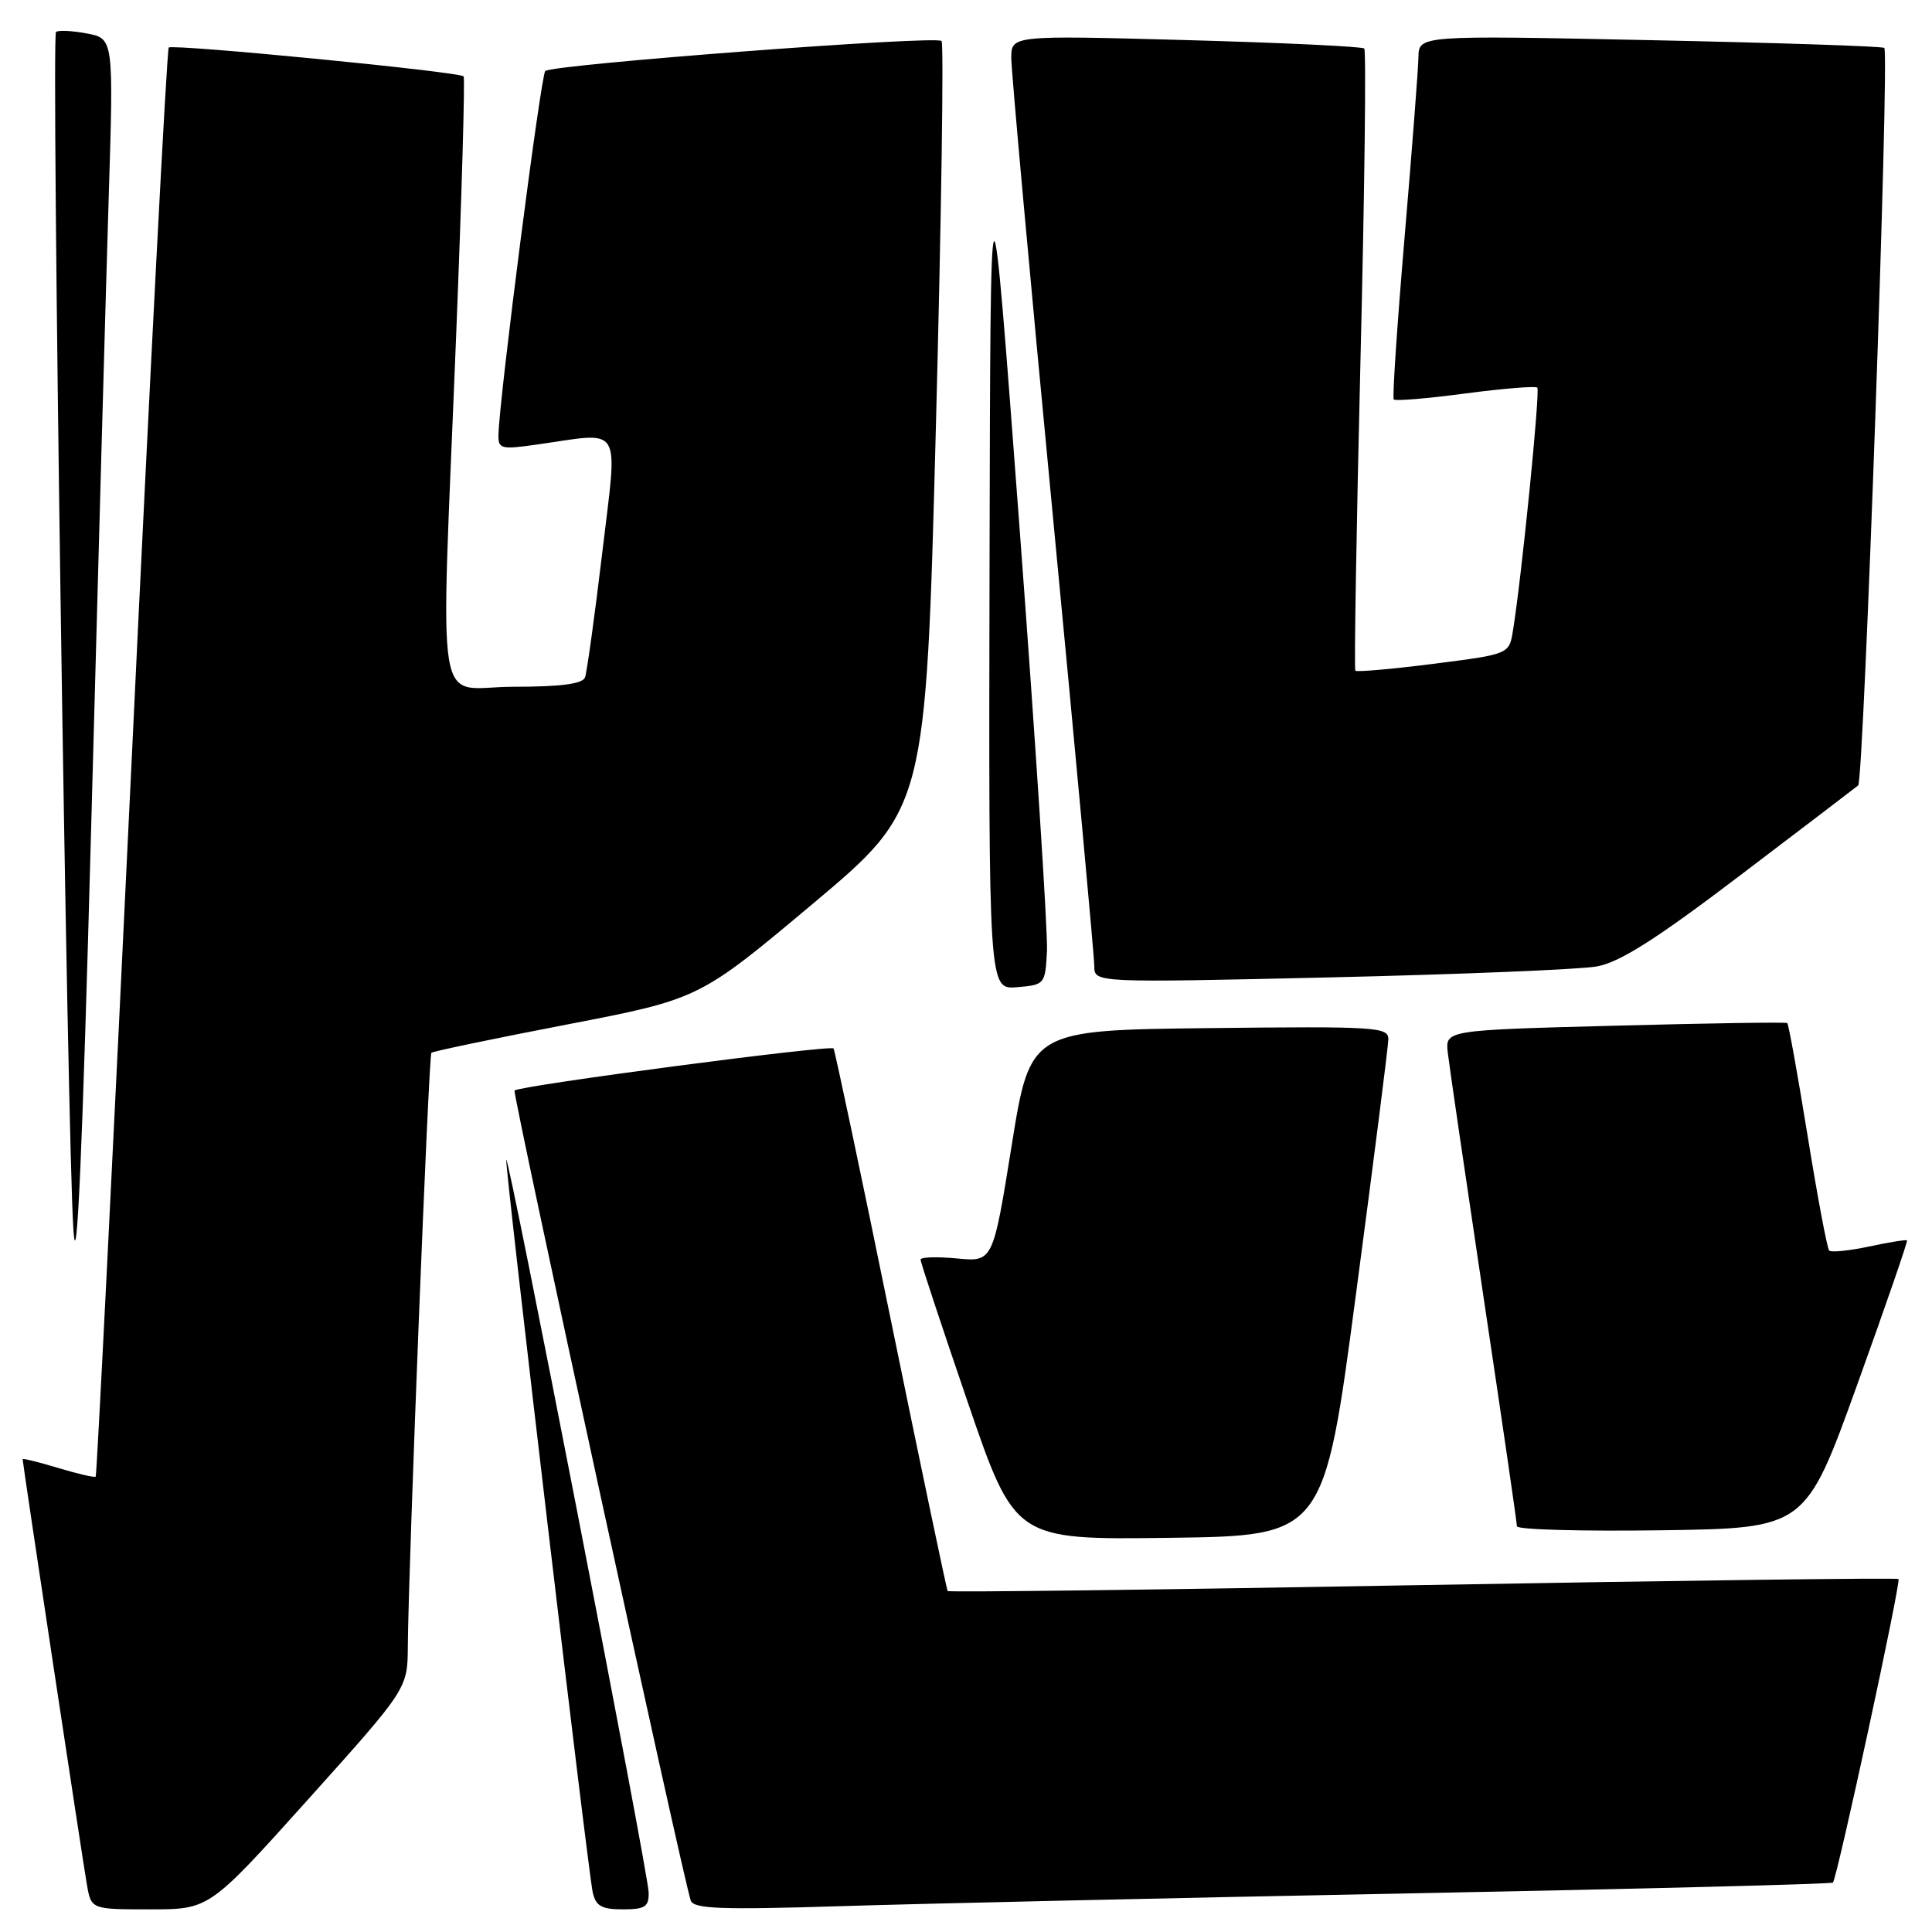 <?xml version="1.0" encoding="UTF-8" standalone="no"?>
<!DOCTYPE svg PUBLIC "-//W3C//DTD SVG 1.1//EN" "http://www.w3.org/Graphics/SVG/1.1/DTD/svg11.dtd" >
<svg xmlns="http://www.w3.org/2000/svg" xmlns:xlink="http://www.w3.org/1999/xlink" version="1.1" viewBox="0 0 256 256">
 <g >
 <path fill="currentColor"
d=" M 40.87 238.38 C 54.00 223.76 54.00 223.76 54.04 218.13 C 54.11 207.66 56.80 139.86 57.16 139.50 C 57.36 139.31 65.42 137.62 75.09 135.76 C 92.66 132.37 92.66 132.37 107.67 119.78 C 122.68 107.18 122.68 107.18 124.01 56.59 C 124.74 28.76 125.07 5.74 124.76 5.43 C 124.02 4.68 73.12 8.55 72.25 9.41 C 71.66 10.01 66.18 52.54 66.05 57.57 C 66.00 59.50 66.36 59.59 71.25 58.89 C 82.66 57.27 81.86 55.93 79.80 73.25 C 78.80 81.64 77.77 89.06 77.52 89.75 C 77.20 90.62 74.35 91.00 68.03 91.00 C 57.44 91.00 58.36 96.66 60.44 44.50 C 61.19 25.80 61.63 10.33 61.43 10.12 C 60.85 9.50 22.87 5.80 22.36 6.30 C 22.11 6.55 19.89 49.20 17.43 101.07 C 14.96 152.94 12.83 195.51 12.68 195.66 C 12.53 195.81 10.29 195.29 7.70 194.51 C 5.12 193.73 3.00 193.21 3.00 193.35 C 3.00 193.88 10.96 246.61 11.52 249.75 C 12.09 253.00 12.09 253.00 19.92 253.00 C 27.74 253.00 27.74 253.00 40.87 238.38 Z  M 85.95 250.75 C 85.90 248.13 67.19 151.92 67.08 153.68 C 66.97 155.28 77.91 247.92 78.54 250.75 C 78.94 252.56 79.72 253.00 82.52 253.00 C 85.48 253.00 85.99 252.66 85.95 250.75 Z  M 186.50 250.89 C 217.30 250.29 242.66 249.65 242.87 249.45 C 243.42 248.92 251.92 209.59 251.56 209.23 C 251.39 209.05 223.03 209.42 188.53 210.03 C 154.04 210.65 125.70 211.00 125.57 210.82 C 125.44 210.65 122.06 194.53 118.06 175.00 C 114.07 155.47 110.64 139.25 110.45 138.93 C 110.13 138.41 68.87 143.84 68.18 144.50 C 67.87 144.80 90.57 249.19 91.53 251.84 C 91.92 252.94 95.63 253.07 111.25 252.58 C 121.84 252.25 155.70 251.48 186.50 250.89 Z  M 179.67 171.50 C 182.01 153.90 183.94 138.70 183.96 137.73 C 184.00 136.08 182.41 135.98 160.25 136.23 C 136.50 136.50 136.50 136.50 134.04 151.86 C 131.57 167.21 131.57 167.21 126.79 166.75 C 124.15 166.50 121.99 166.57 121.98 166.90 C 121.97 167.23 124.78 175.72 128.22 185.77 C 134.48 204.04 134.48 204.04 154.96 203.77 C 175.43 203.50 175.43 203.50 179.67 171.50 Z  M 246.07 183.54 C 249.83 173.10 252.81 164.47 252.69 164.36 C 252.57 164.24 250.31 164.60 247.67 165.17 C 245.02 165.73 242.64 165.97 242.38 165.71 C 242.11 165.44 240.83 158.61 239.52 150.52 C 238.21 142.43 237.00 135.70 236.82 135.56 C 236.65 135.42 226.38 135.58 214.00 135.91 C 191.50 136.50 191.50 136.50 191.84 139.50 C 192.03 141.15 194.17 155.76 196.59 171.97 C 199.02 188.17 201.00 201.79 201.00 202.24 C 201.00 202.68 209.60 202.92 220.11 202.77 C 239.23 202.50 239.23 202.50 246.07 183.54 Z  M 14.40 26.30 C 15.06 5.10 15.06 5.10 11.48 4.43 C 9.52 4.06 7.69 3.98 7.42 4.24 C 6.78 4.89 8.90 150.98 9.73 163.00 C 10.18 169.53 10.91 152.97 12.07 110.00 C 12.99 75.62 14.04 37.96 14.40 26.30 Z  M 138.73 126.00 C 138.85 123.53 137.22 98.33 135.10 70.00 C 131.24 18.50 131.24 18.50 131.12 74.81 C 131.00 131.12 131.00 131.12 134.75 130.81 C 138.44 130.50 138.50 130.43 138.73 126.00 Z  M 211.58 128.06 C 214.63 127.51 219.45 124.45 230.58 115.99 C 238.79 109.76 245.82 104.40 246.22 104.07 C 246.96 103.44 250.38 7.05 249.68 6.35 C 249.47 6.13 235.50 5.67 218.64 5.32 C 188.00 4.68 188.00 4.68 187.95 7.59 C 187.92 9.19 187.09 19.95 186.11 31.50 C 185.13 43.05 184.48 52.69 184.68 52.93 C 184.87 53.16 189.13 52.81 194.14 52.14 C 199.16 51.48 203.46 51.13 203.70 51.36 C 204.10 51.77 201.62 76.56 200.47 83.59 C 199.97 86.68 199.97 86.68 189.94 87.96 C 184.42 88.66 179.76 89.07 179.59 88.87 C 179.42 88.67 179.73 70.15 180.27 47.71 C 180.82 25.28 181.04 6.71 180.77 6.43 C 180.50 6.16 169.86 5.66 157.14 5.31 C 134.00 4.68 134.00 4.68 134.00 7.71 C 134.00 9.38 136.47 36.63 139.50 68.27 C 142.53 99.92 145.00 126.80 145.00 128.02 C 145.00 130.22 145.00 130.22 176.25 129.51 C 193.44 129.11 209.34 128.46 211.58 128.06 Z "/>
</g>
</svg>